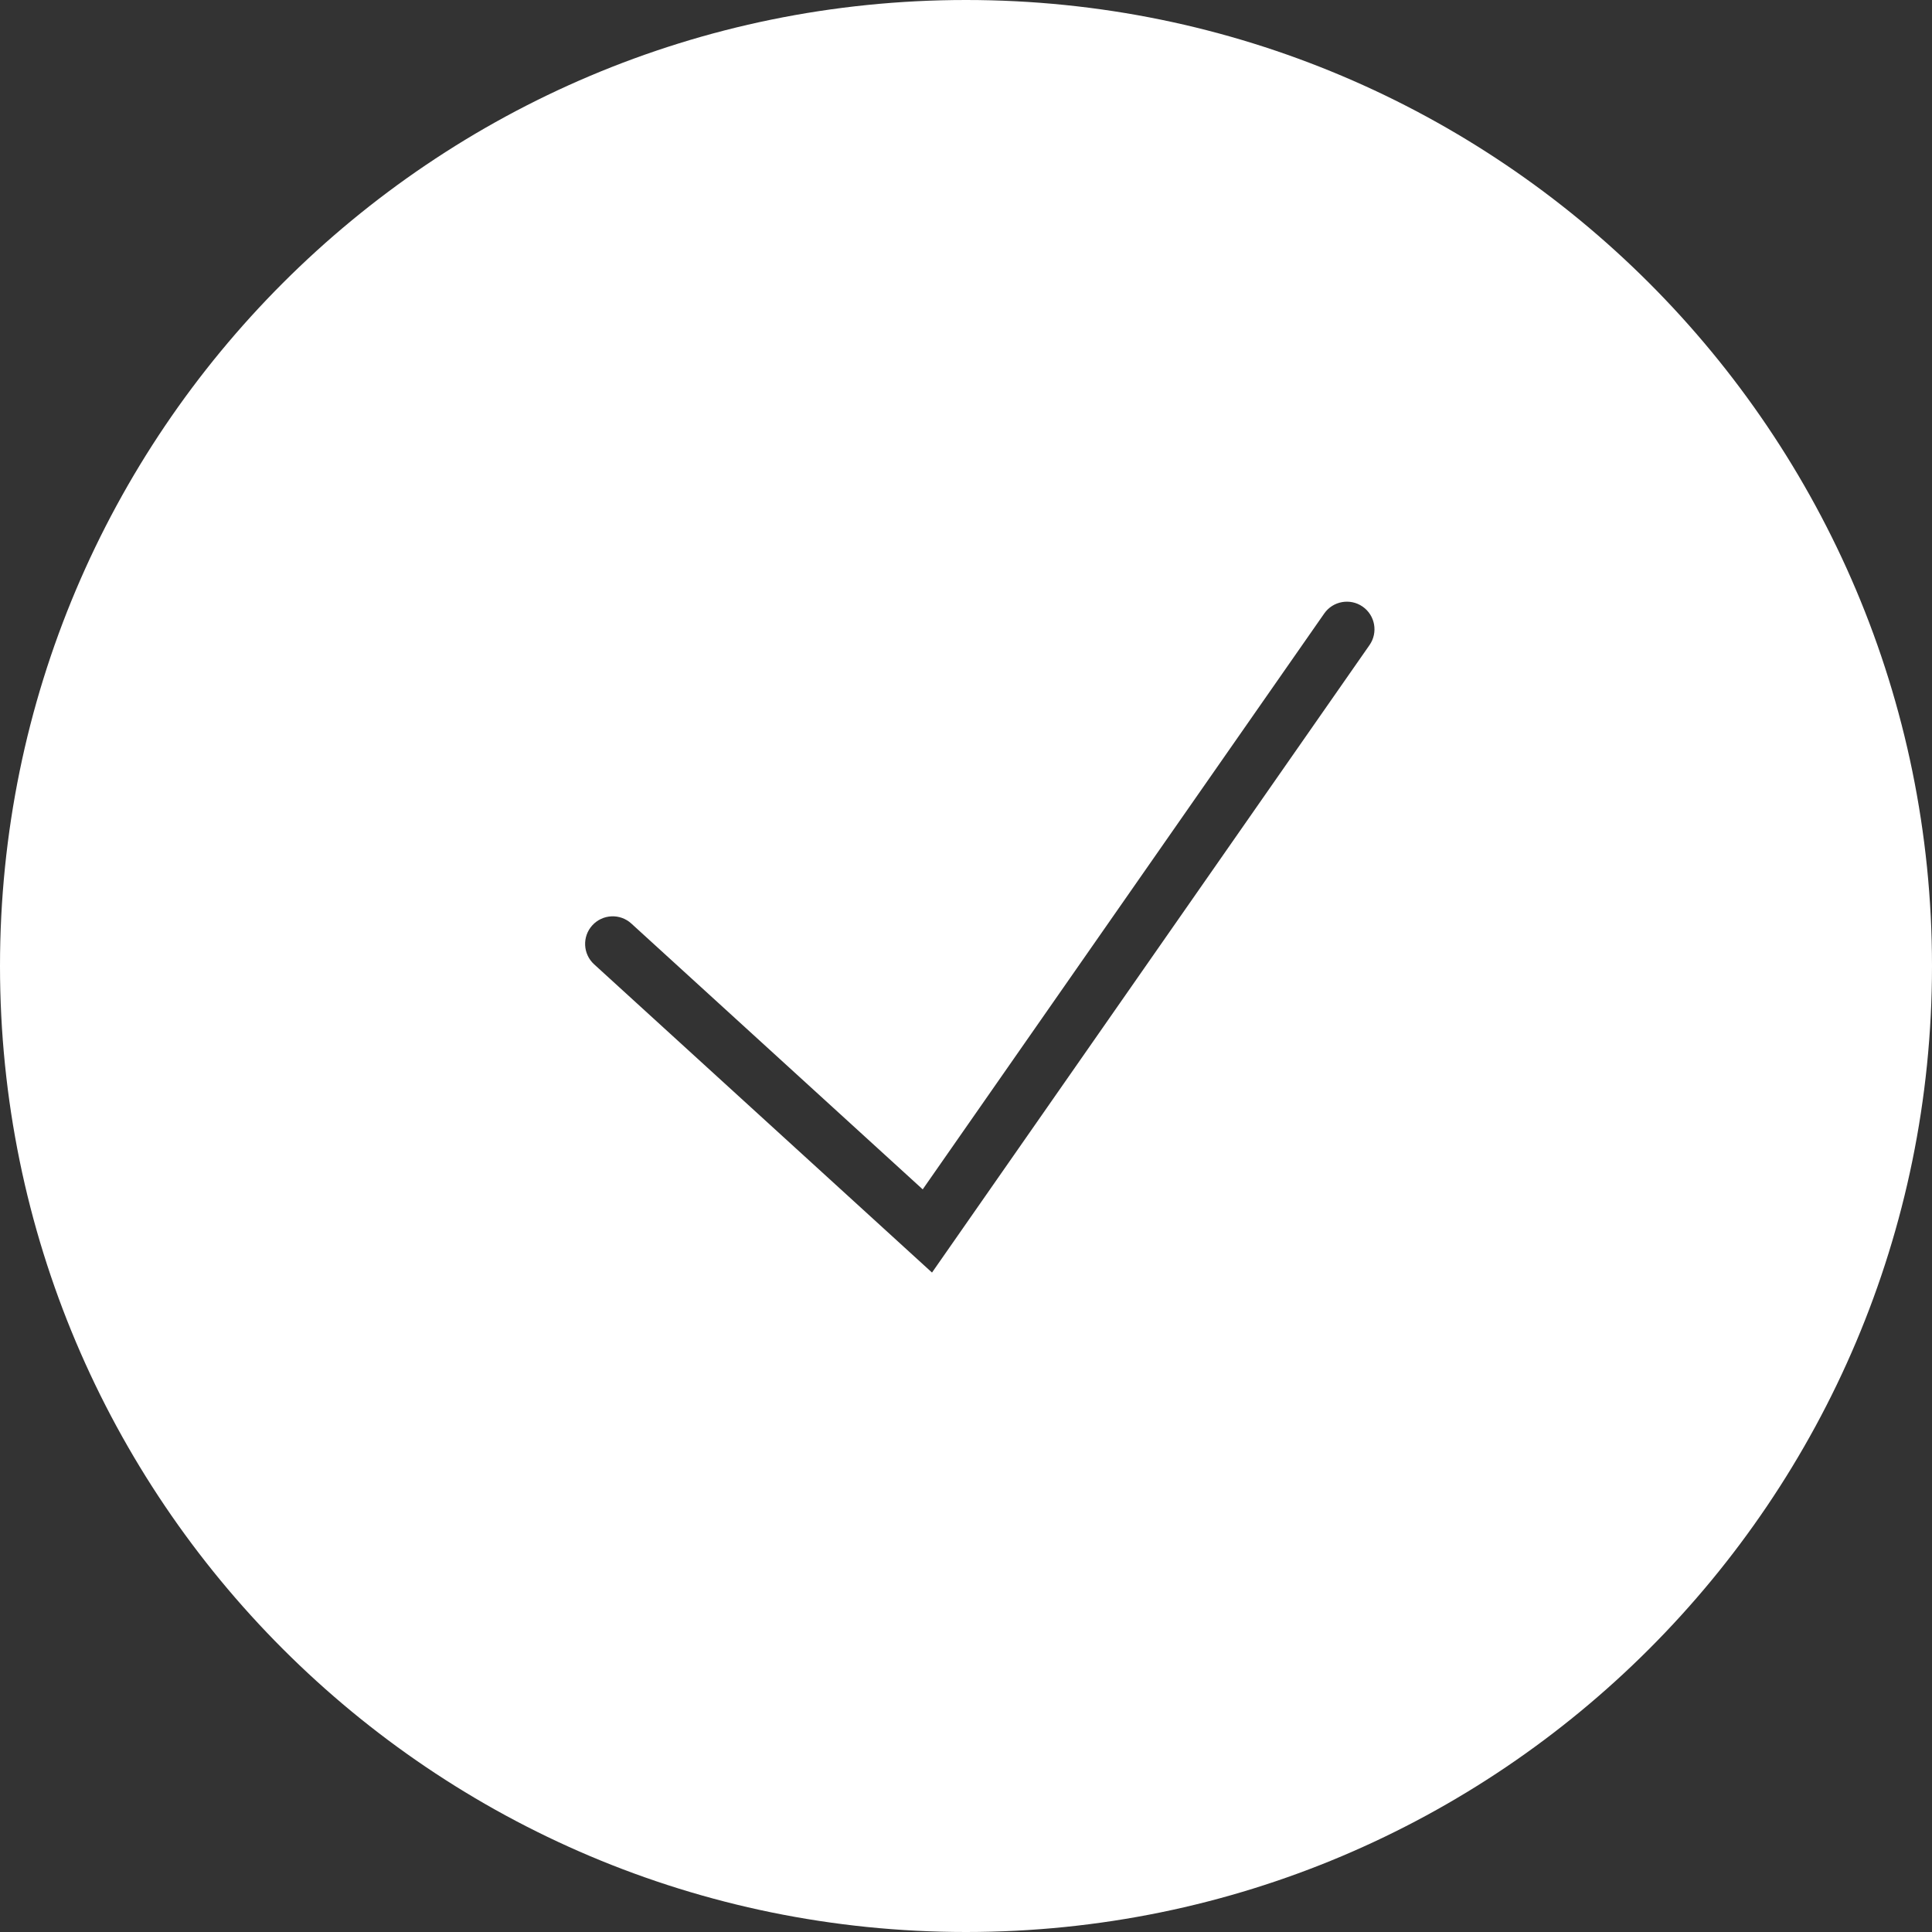 <svg width="175" height="175" viewBox="0 0 175 175" fill="none" xmlns="http://www.w3.org/2000/svg">
<rect x="0" y="0" width="175" height="175" fill="#333333" stroke="none"/>
<path fill-rule="evenodd" clip-rule="evenodd" d="M87.5 0C39.175 0 0 39.175 0 87.5C0 135.825 39.175 175 87.5 175C135.825 175 175 135.825 175 87.5C175 39.175 135.825 0 87.5 0ZM124.051 58.43C124.84 57.297 124.562 55.739 123.43 54.949C122.297 54.16 120.739 54.438 119.949 55.57L83.579 107.732L57.185 83.653C56.165 82.722 54.584 82.795 53.653 83.815C52.722 84.835 52.795 86.416 53.815 87.347L82.315 113.347L84.421 115.268L86.051 112.93L124.051 58.43Z" fill="white"/>
</svg>
